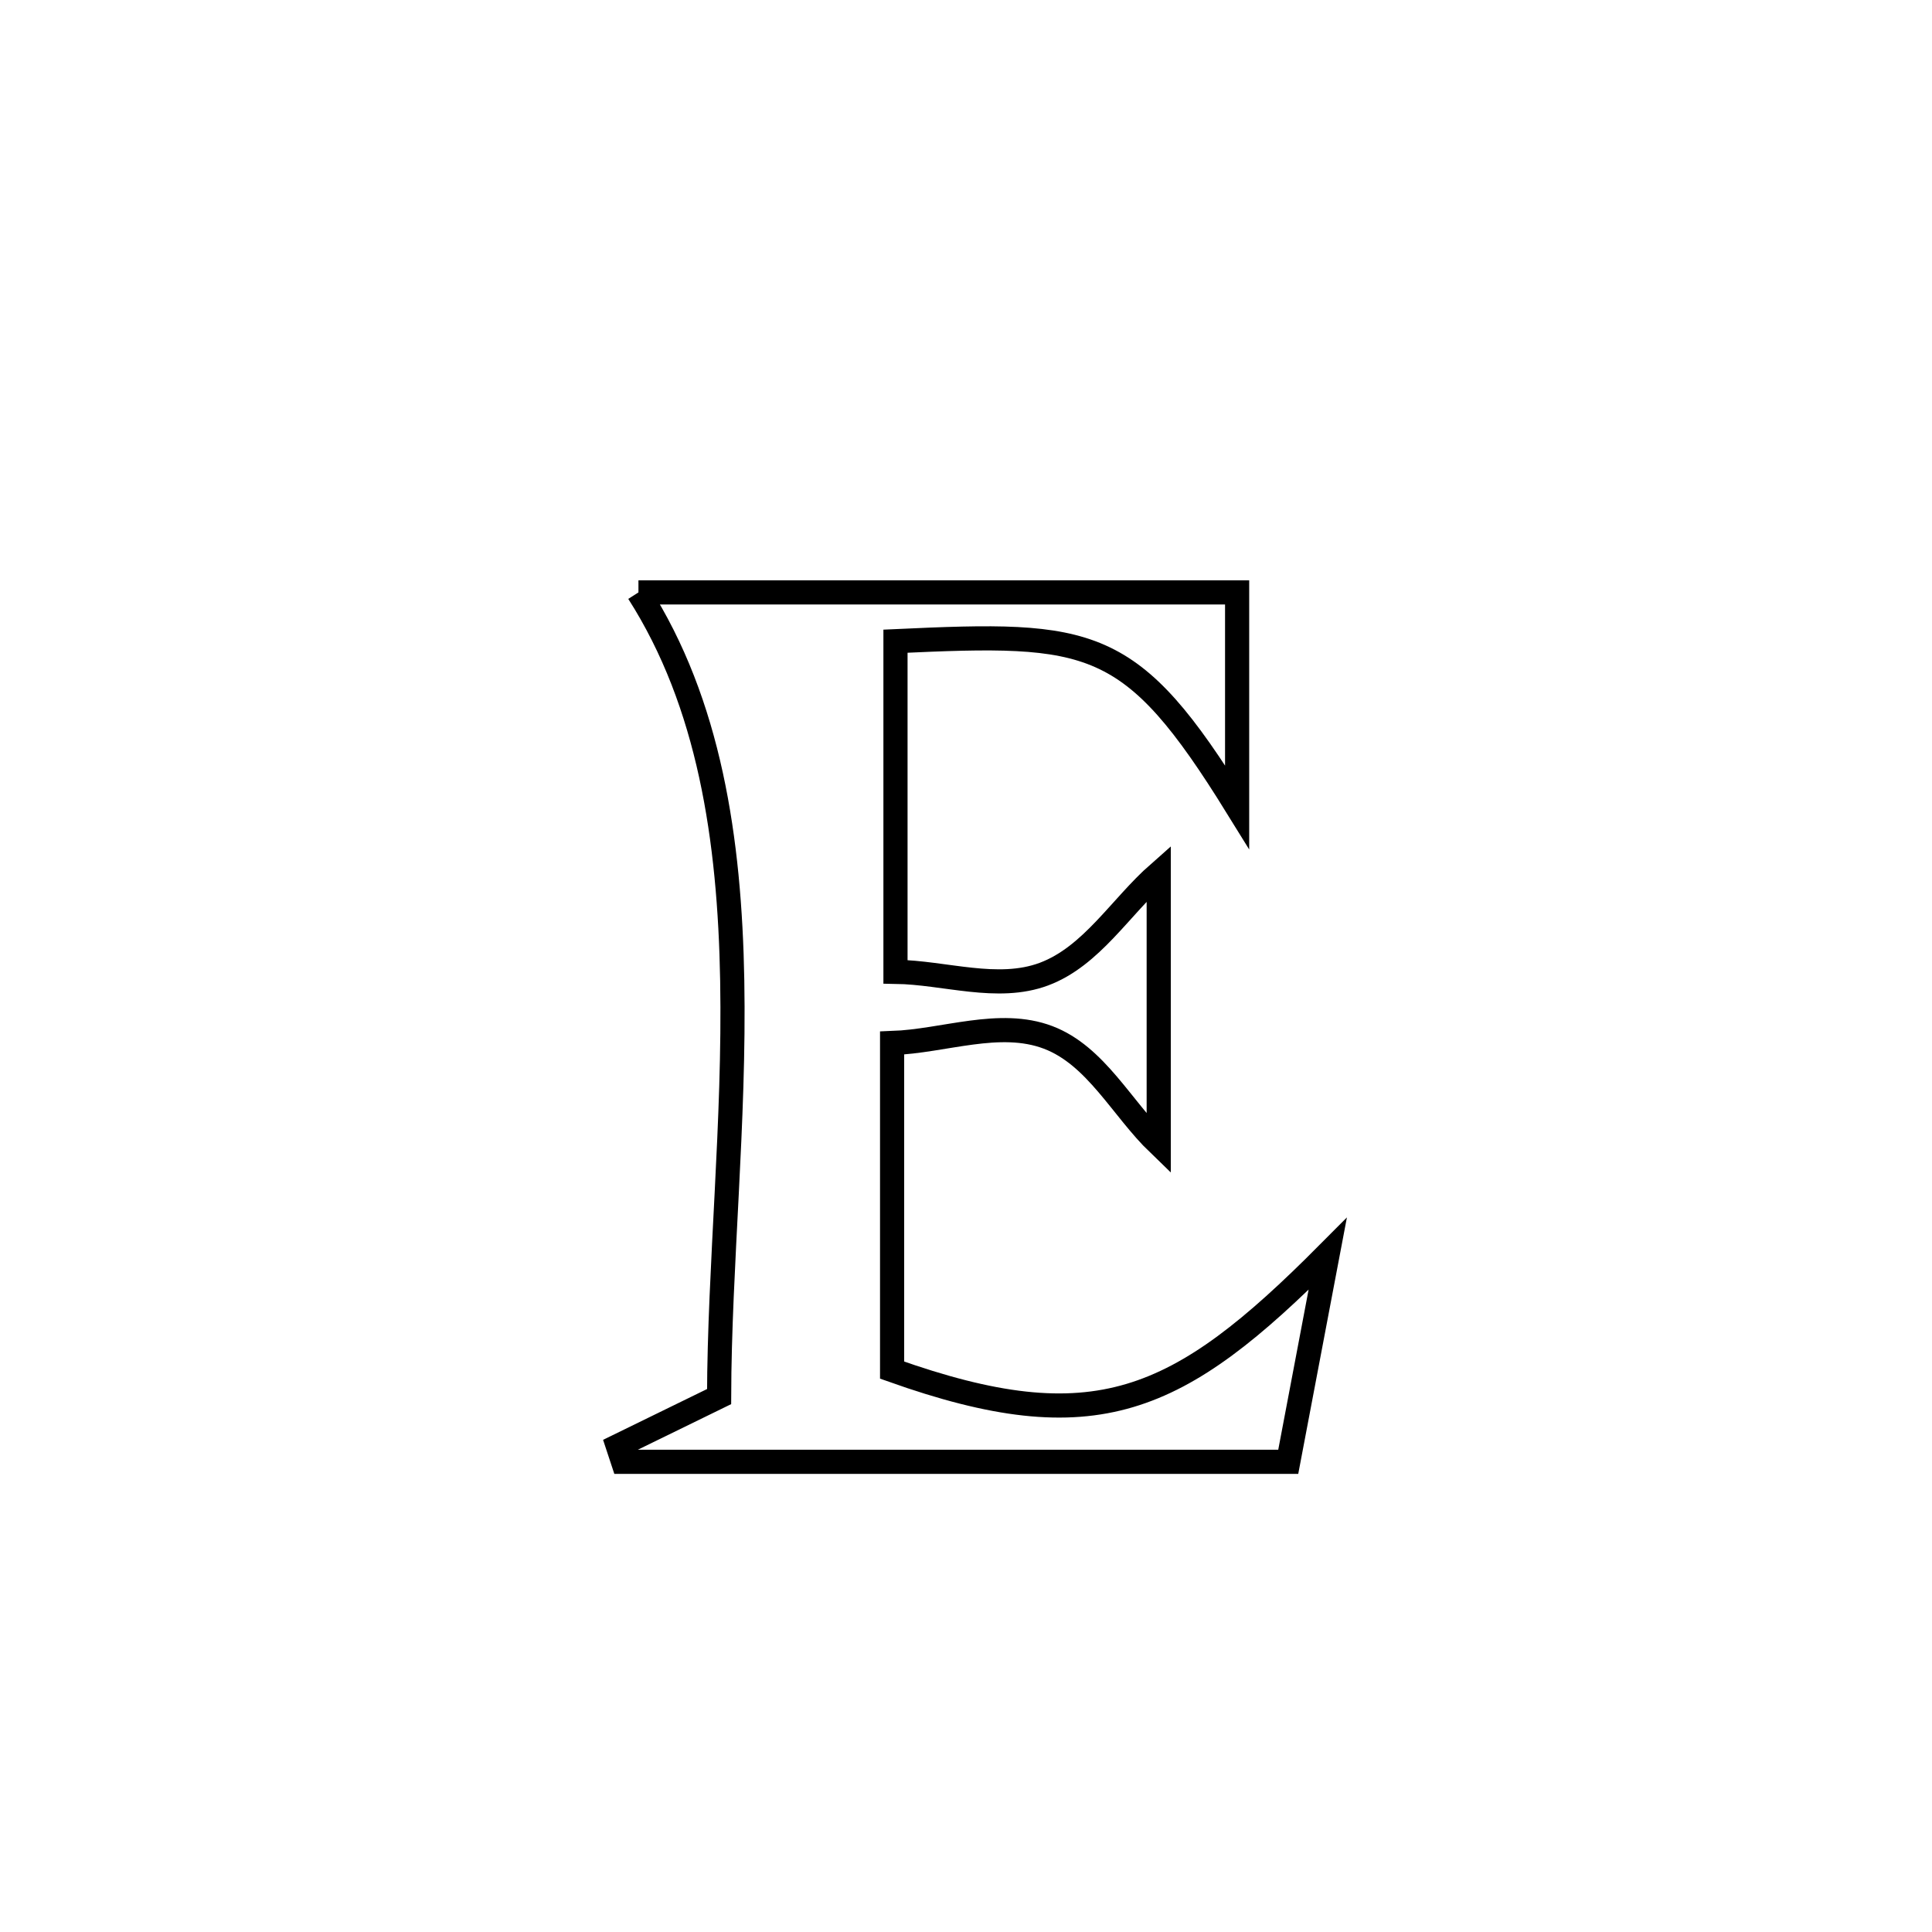 <svg xmlns="http://www.w3.org/2000/svg" viewBox="0.0 0.0 24.0 24.0" height="200px" width="200px"><path fill="none" stroke="black" stroke-width=".3" stroke-opacity="1.0"  filling="0" d="M7.931 7.359 L7.931 7.359 C10.41 7.359 12.889 7.359 15.368 7.359 L15.368 7.359 C15.368 8.247 15.368 9.136 15.368 10.025 L15.368 10.025 C14.047 7.89 13.572 7.852 11.124 7.965 L11.124 7.965 C11.124 9.334 11.124 10.703 11.124 12.072 L11.124 12.072 C11.738 12.081 12.392 12.316 12.968 12.101 C13.561 11.879 13.919 11.265 14.394 10.847 L14.394 10.847 C14.394 11.969 14.394 13.091 14.394 14.212 L14.394 14.212 C13.936 13.771 13.615 13.113 13.02 12.887 C12.416 12.658 11.728 12.934 11.082 12.957 L11.082 12.957 C11.082 14.311 11.082 15.666 11.082 17.02 L11.082 17.02 C13.602 17.916 14.632 17.447 16.493 15.576 L16.493 15.576 C16.329 16.437 16.166 17.298 16.003 18.159 L16.003 18.159 C14.626 18.159 13.249 18.159 11.872 18.159 C10.495 18.159 9.118 18.159 7.741 18.159 L7.741 18.159 C7.72 18.093 7.698 18.028 7.676 17.963 L7.676 17.963 C8.095 17.758 8.514 17.554 8.933 17.349 L8.933 17.349 C8.937 15.736 9.128 13.928 9.096 12.179 C9.065 10.429 8.813 8.738 7.931 7.359 L7.931 7.359"></path></svg>